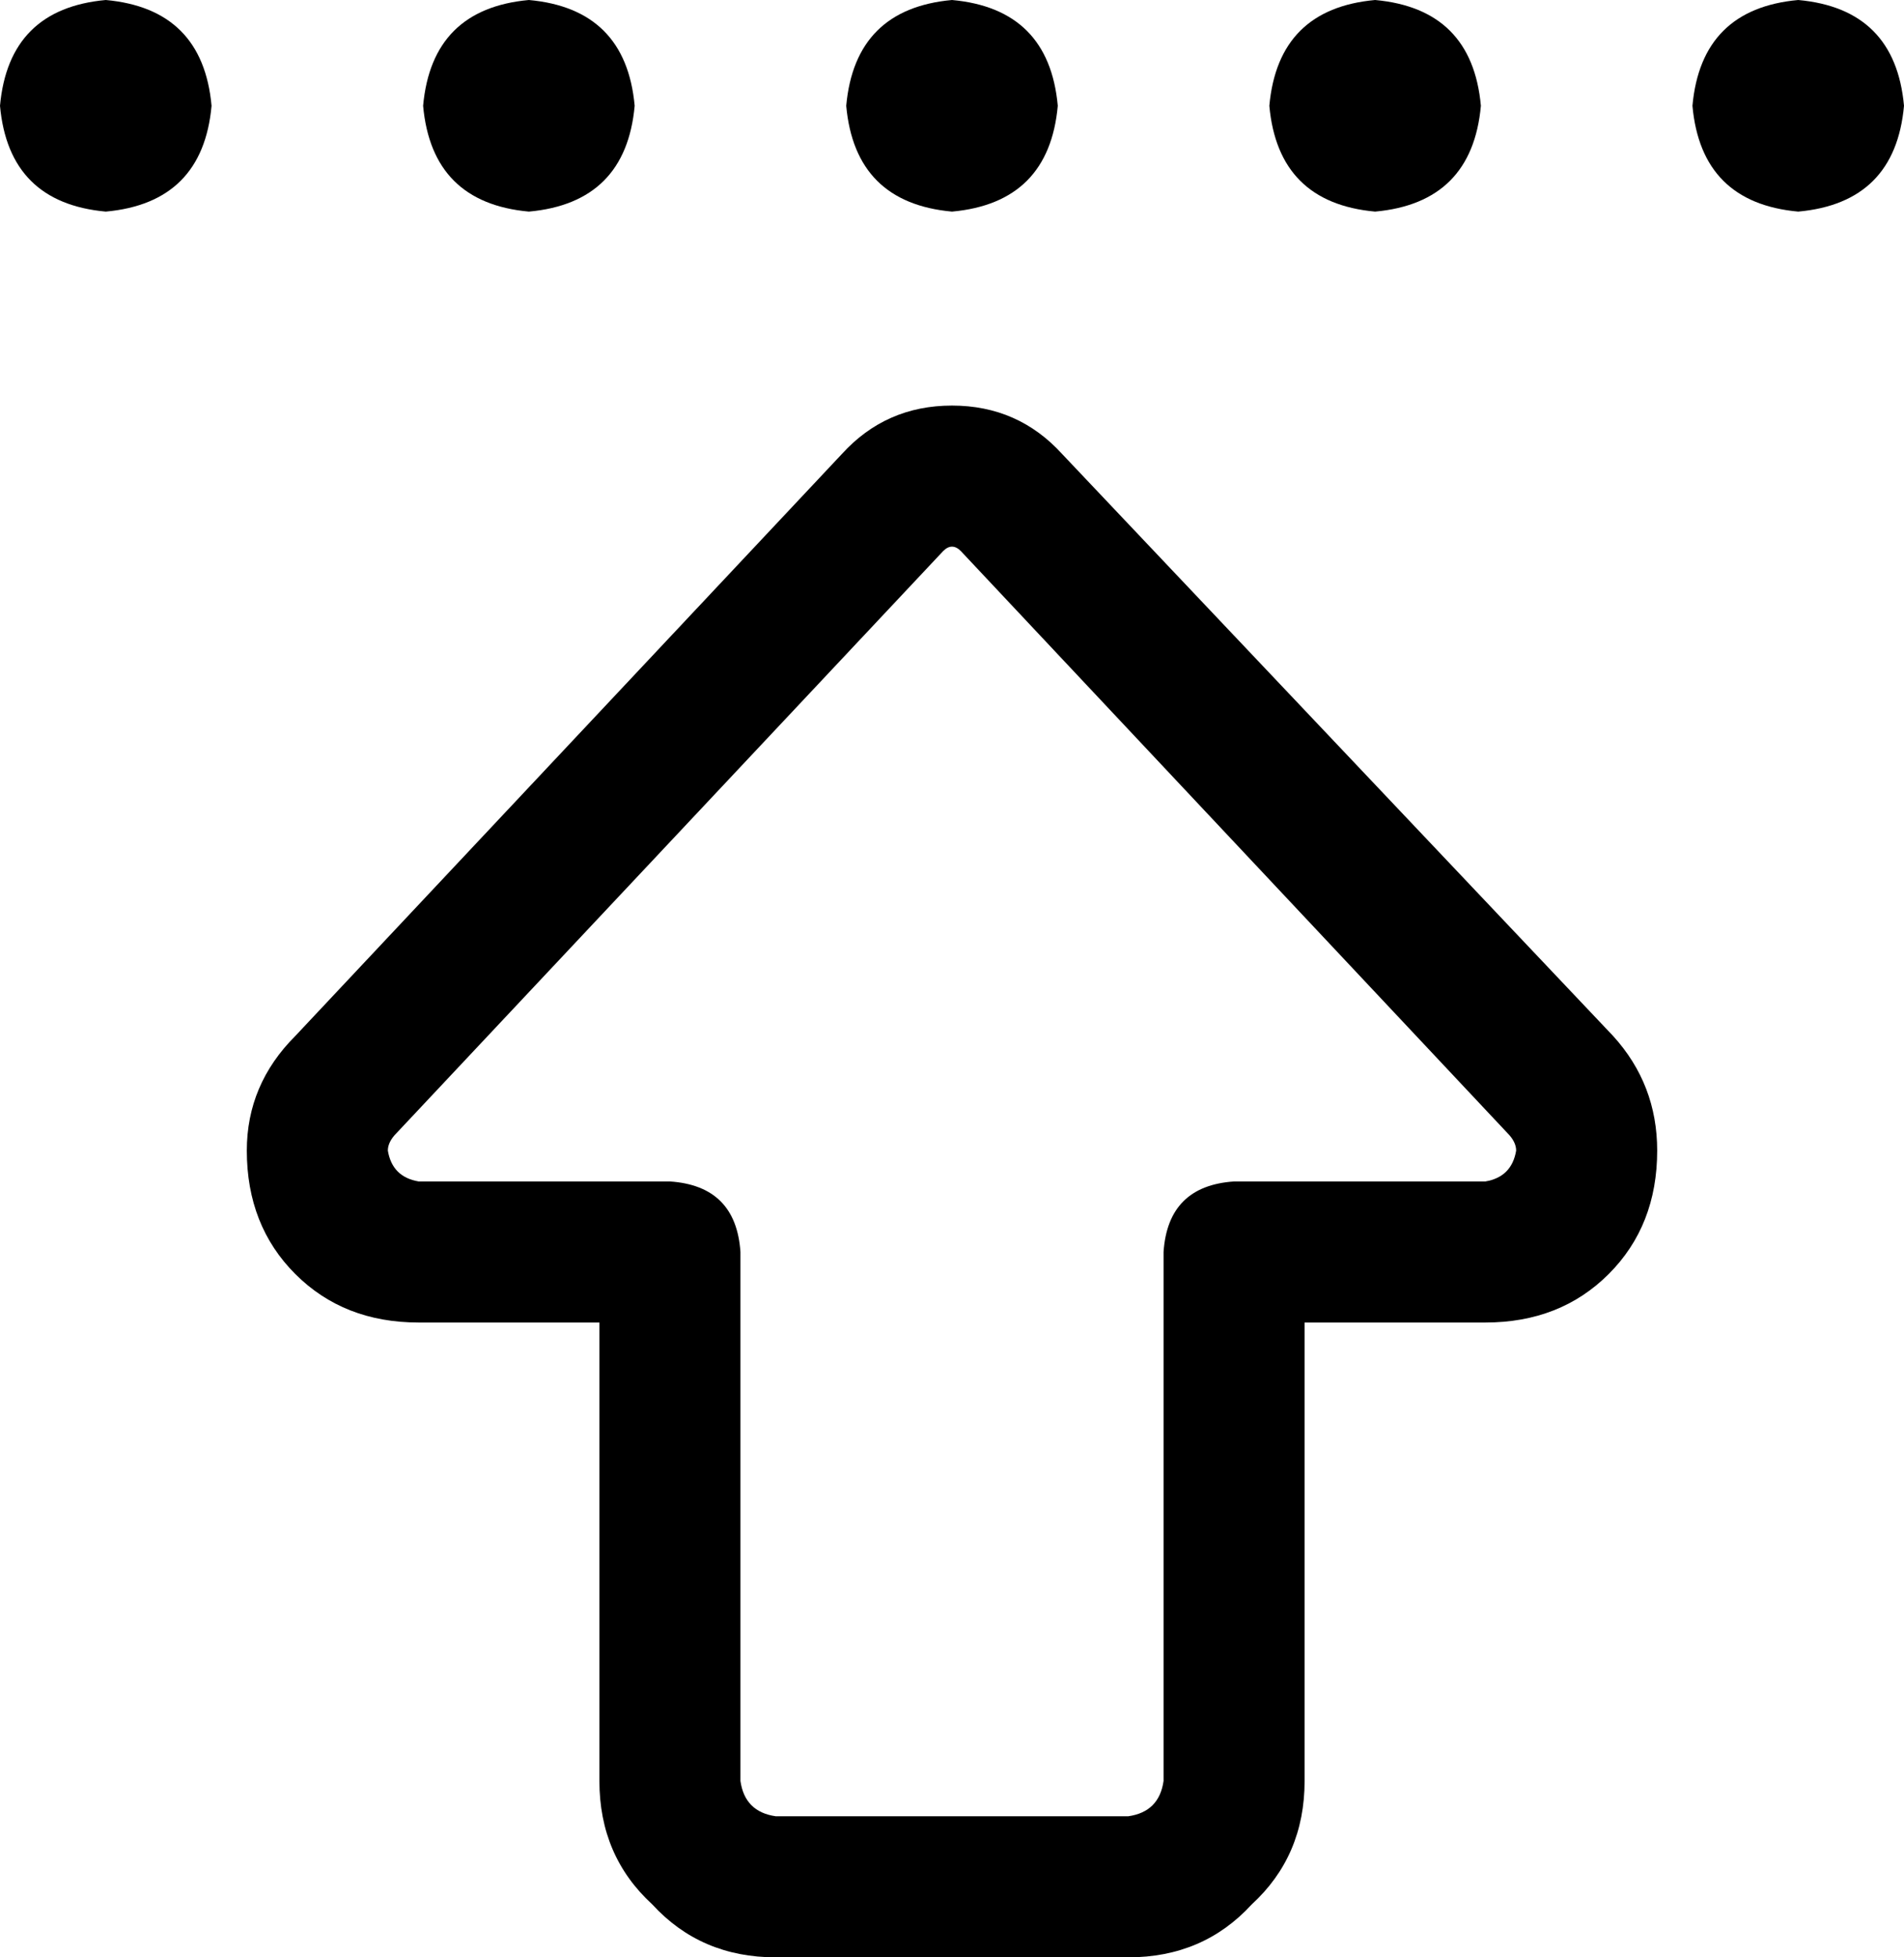 <svg xmlns="http://www.w3.org/2000/svg" viewBox="0 0 432 444">
  <path d="M 214 125 Q 215 124 216 124 Q 217 124 218 125 L 342 257 L 342 257 Q 344 259 344 261 Q 343 267 337 268 L 280 268 L 280 268 Q 265 269 264 284 L 264 404 L 264 404 Q 263 411 256 412 L 176 412 L 176 412 Q 169 411 168 404 L 168 284 L 168 284 Q 167 269 152 268 L 95 268 L 95 268 Q 89 267 88 261 Q 88 259 90 257 L 214 125 L 214 125 Z M 216 92 Q 201 92 191 103 L 67 235 L 67 235 Q 56 246 56 261 Q 56 278 67 289 Q 78 300 95 300 L 136 300 L 136 300 L 136 404 L 136 404 Q 136 421 148 432 Q 159 444 176 444 L 256 444 L 256 444 Q 273 444 284 432 Q 296 421 296 404 L 296 300 L 296 300 L 337 300 L 337 300 Q 354 300 365 289 Q 376 278 376 261 Q 376 246 366 235 L 241 103 L 241 103 Q 231 92 216 92 L 216 92 Z M 408 0 Q 386 2 384 24 Q 386 46 408 48 Q 430 46 432 24 Q 430 2 408 0 L 408 0 Z M 24 0 Q 2 2 0 24 Q 2 46 24 48 Q 46 46 48 24 Q 46 2 24 0 L 24 0 Z M 288 24 Q 290 46 312 48 Q 334 46 336 24 Q 334 2 312 0 Q 290 2 288 24 L 288 24 Z M 216 0 Q 194 2 192 24 Q 194 46 216 48 Q 238 46 240 24 Q 238 2 216 0 L 216 0 Z M 96 24 Q 98 46 120 48 Q 142 46 144 24 Q 142 2 120 0 Q 98 2 96 24 L 96 24 Z" />
</svg>